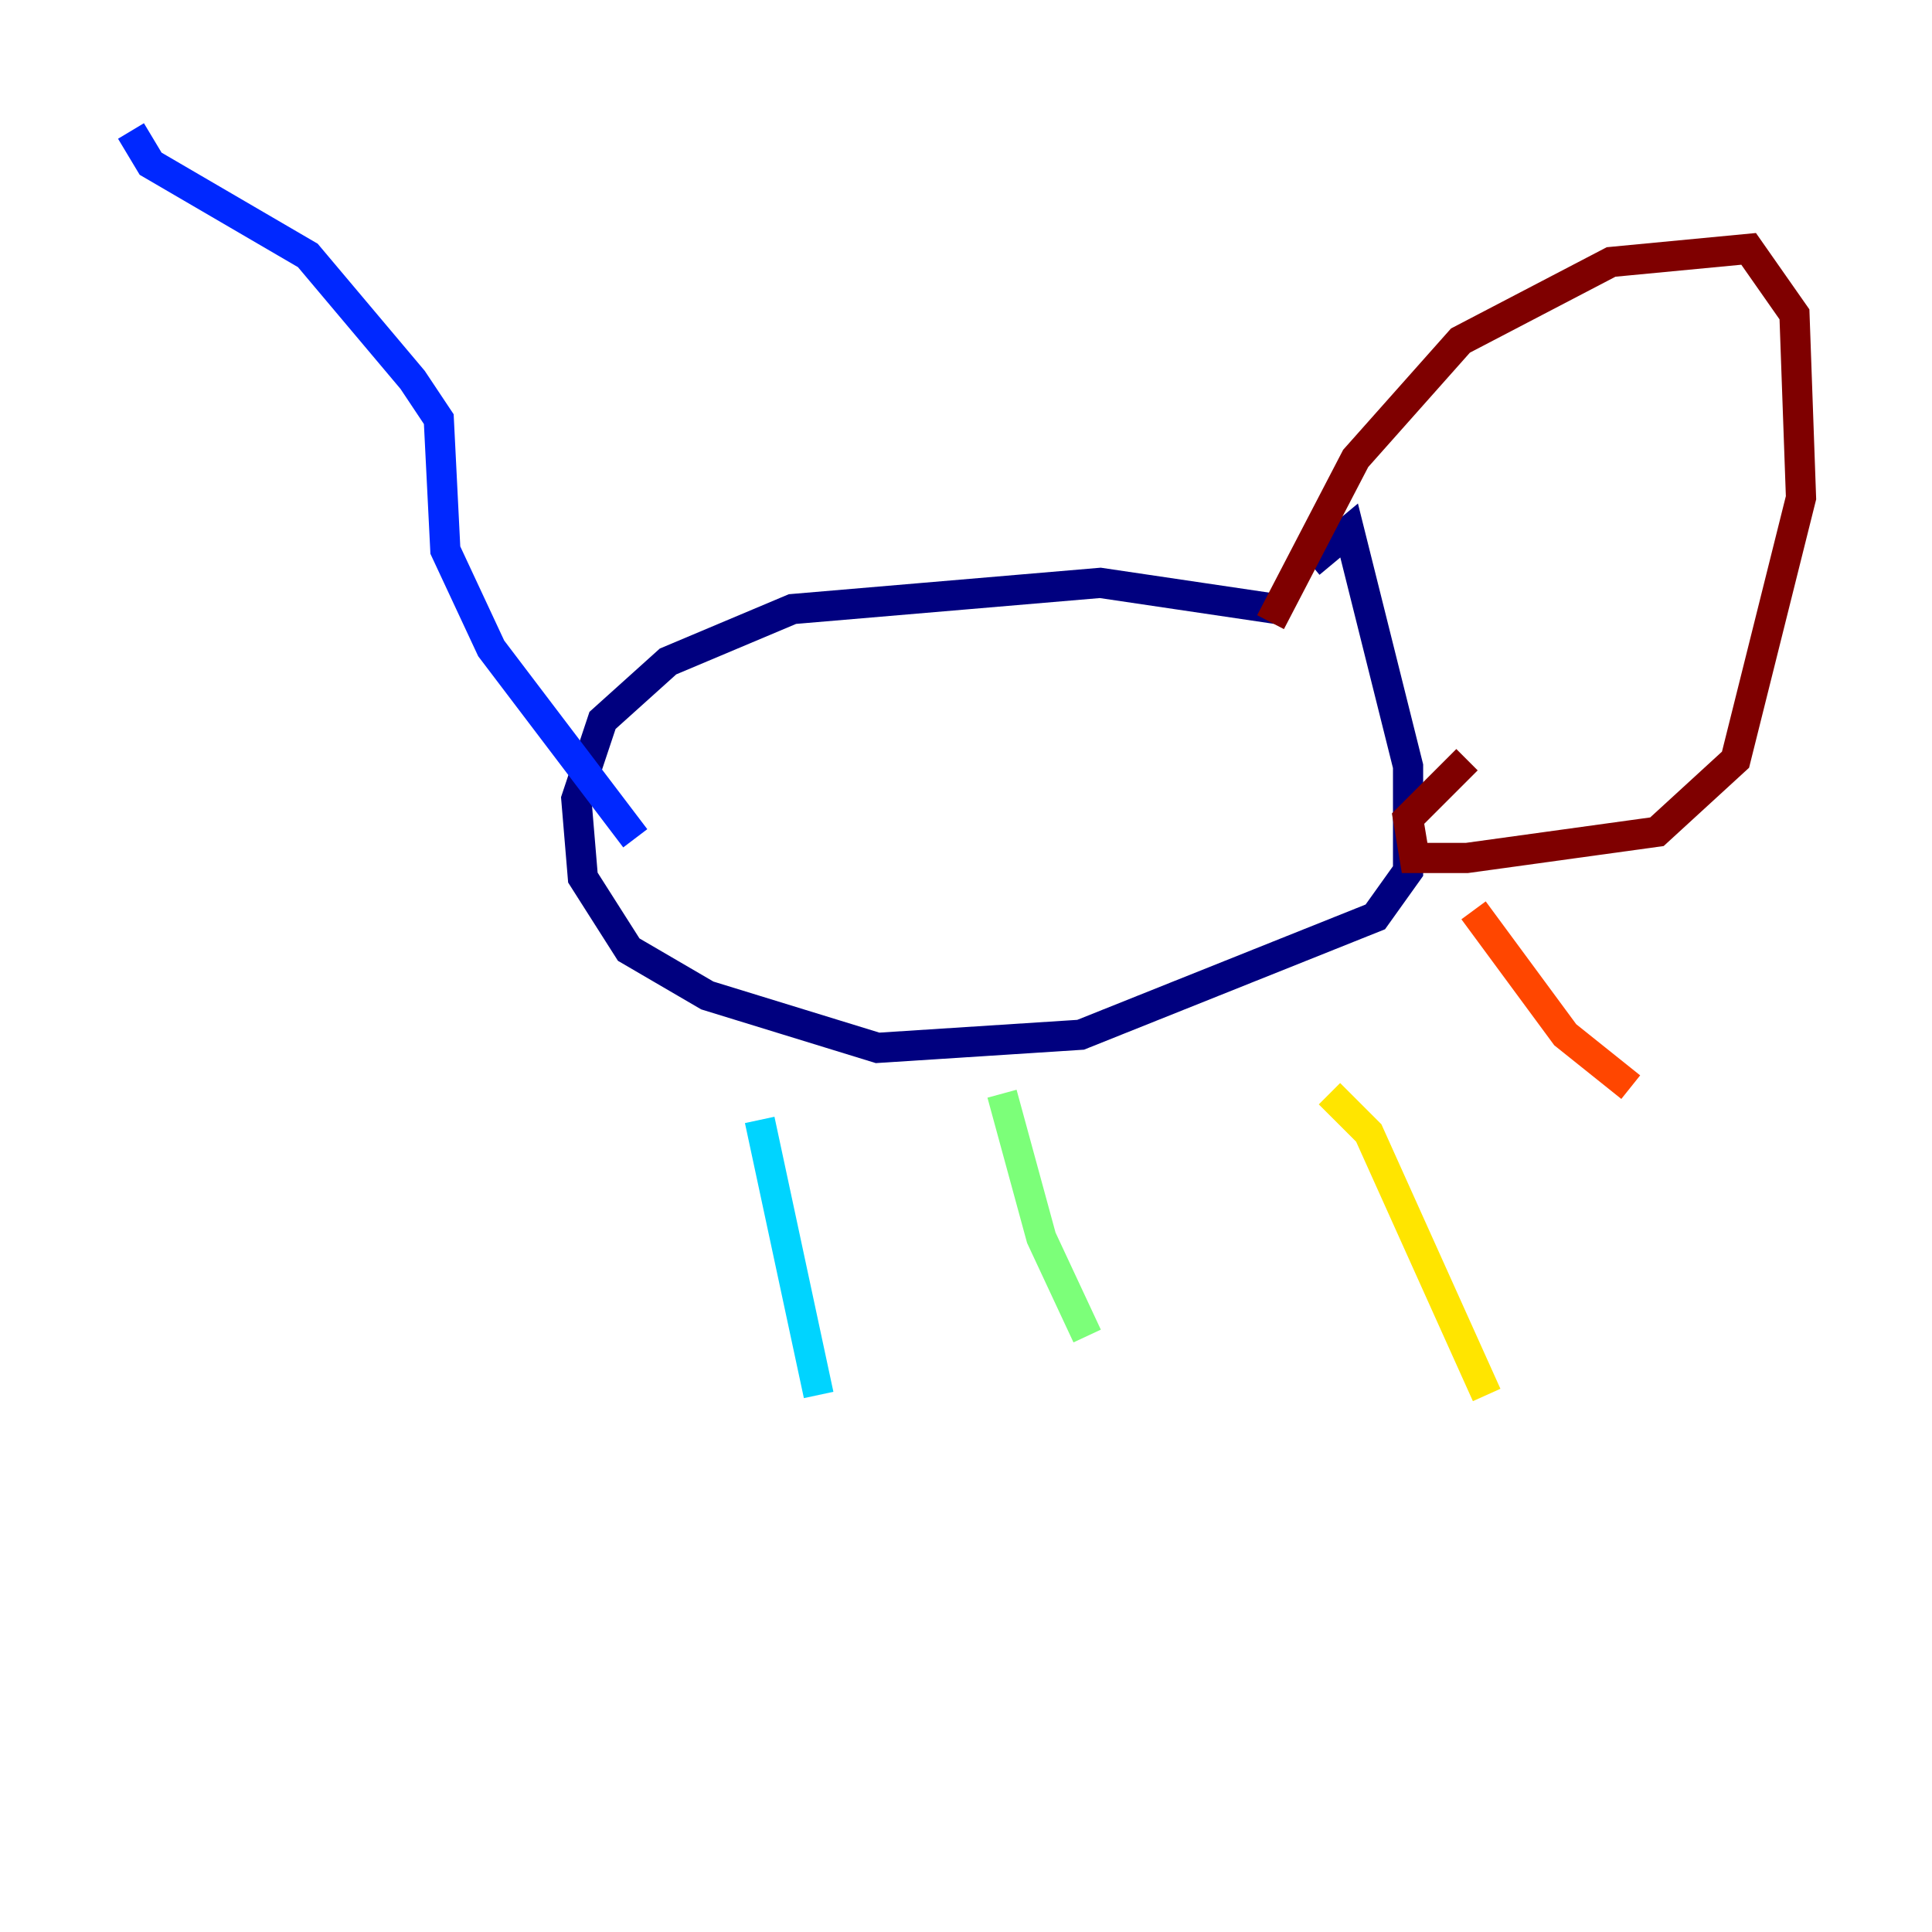 <?xml version="1.0" encoding="utf-8" ?>
<svg baseProfile="tiny" height="128" version="1.2" viewBox="0,0,128,128" width="128" xmlns="http://www.w3.org/2000/svg" xmlns:ev="http://www.w3.org/2001/xml-events" xmlns:xlink="http://www.w3.org/1999/xlink"><defs /><polyline fill="none" points="84.61,40.352 72.895,38.617 52.502,40.352 44.258,43.824 39.919,47.729 38.183,52.936 38.617,58.142 41.654,62.915 46.861,65.953 58.142,69.424 71.593,68.556 91.119,60.746 93.288,57.709 93.288,50.766 89.383,35.146 86.78,37.315" stroke="#00007f" stroke-width="2" /><polyline fill="none" points="42.088,55.539 32.542,42.956 29.505,36.447 29.071,27.77 27.336,25.166 20.393,16.922 9.98,10.848 8.678,8.678" stroke="#0028ff" stroke-width="2" /><polyline fill="none" points="50.332,74.197 54.237,92.42" stroke="#00d4ff" stroke-width="2" /><polyline fill="none" points="66.386,72.461 68.99,82.007 72.027,88.515" stroke="#7cff79" stroke-width="2" /><polyline fill="none" points="88.081,72.461 90.685,75.064 98.495,92.42" stroke="#ffe500" stroke-width="2" /><polyline fill="none" points="97.627,60.312 103.702,68.556 108.041,72.027" stroke="#ff4600" stroke-width="2" /><polyline fill="none" points="84.176,41.22 89.817,30.373 96.759,22.563 106.739,17.356 115.851,16.488 118.888,20.827 119.322,32.976 114.983,50.332 109.776,55.105 97.193,56.841 93.722,56.841 93.288,54.237 97.193,50.332" stroke="#7f0000" stroke-width="2" /></svg>